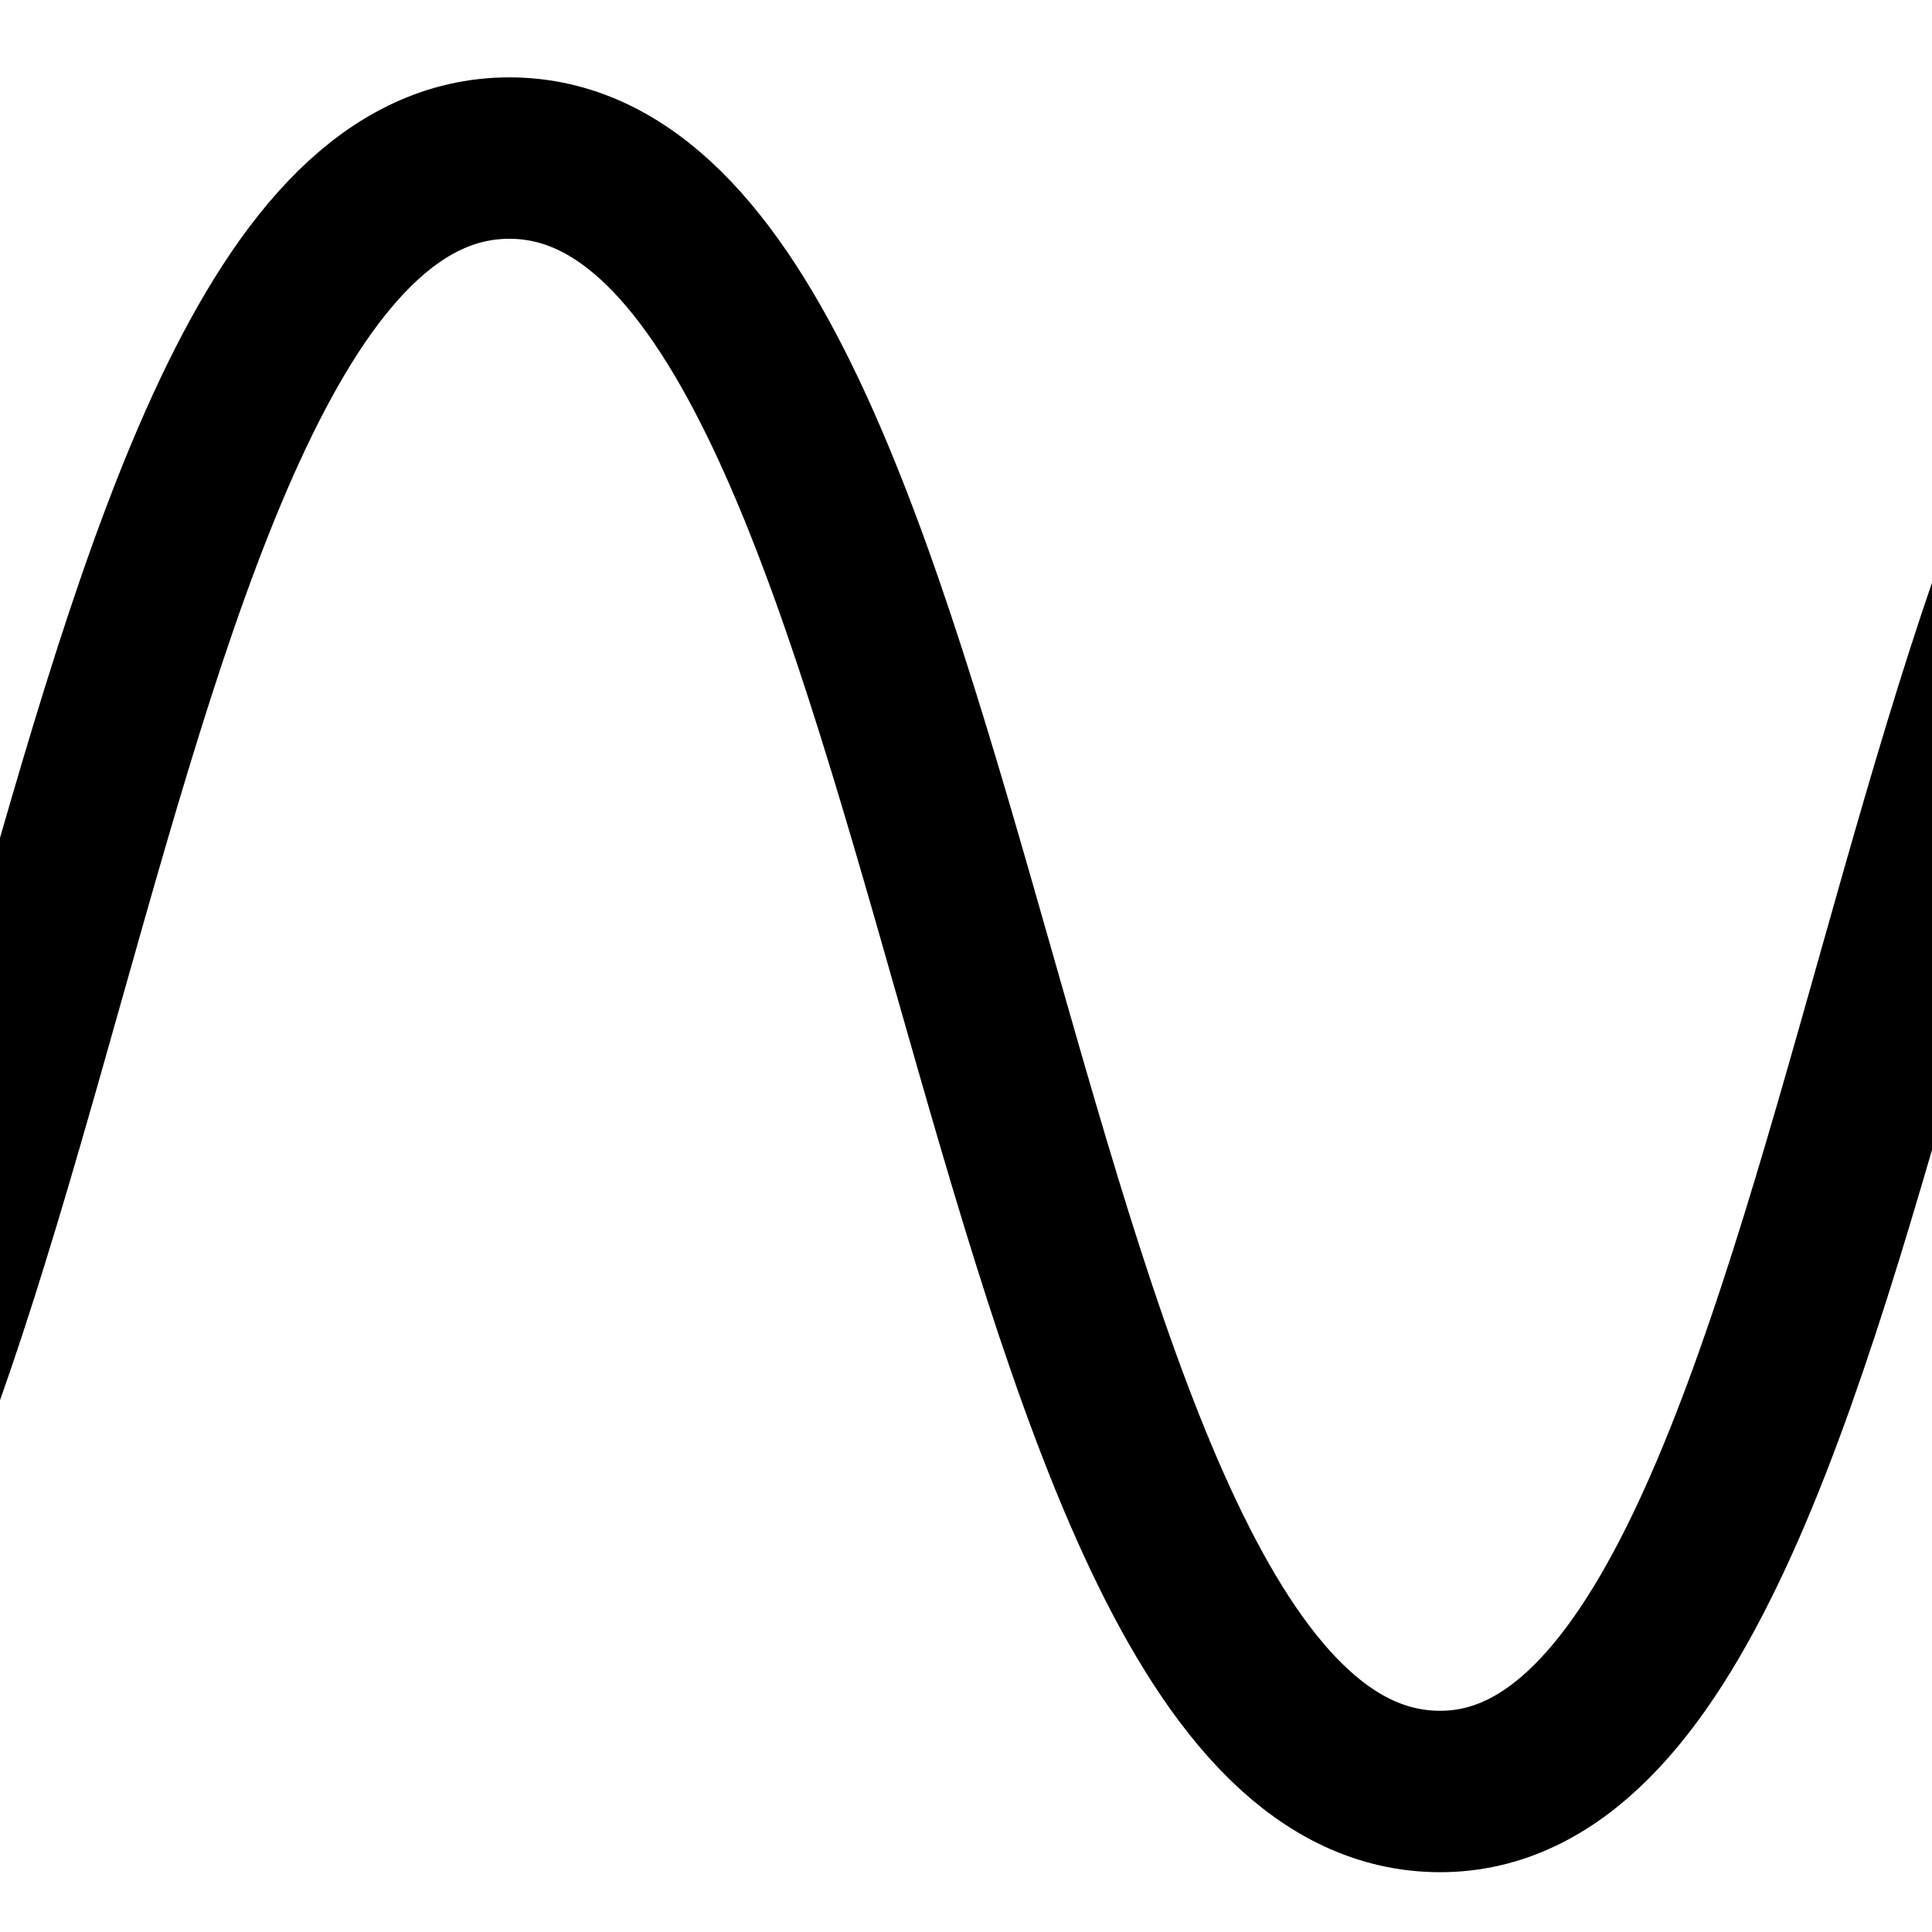 <?xml version="1.0" encoding="utf-8"?>
<!-- Generator: Adobe Illustrator 26.0.3, SVG Export Plug-In . SVG Version: 6.00 Build 0)  -->
<svg version="1.1" id="Ebene_1" xmlns="http://www.w3.org/2000/svg" xmlns:xlink="http://www.w3.org/1999/xlink" x="0px" y="0px"
	 viewBox="0 0 22 22" style="enable-background:new 0 0 22 22;" xml:space="preserve">
<style type="text/css">
	.st0{fill:none;stroke:#000000;stroke-width:1.838;stroke-miterlimit:10;}
</style>
<g>
	<path class="st0" d="M37.5,20.4c-5.3,0-5.3-18.6-10.6-18.6c-5.3,0-5.3,18.6-10.5,18.6c-5.3,0-5.3-18.6-10.6-18.6S0.5,20.4-4.7,20.4
		"/>
</g>
</svg>
